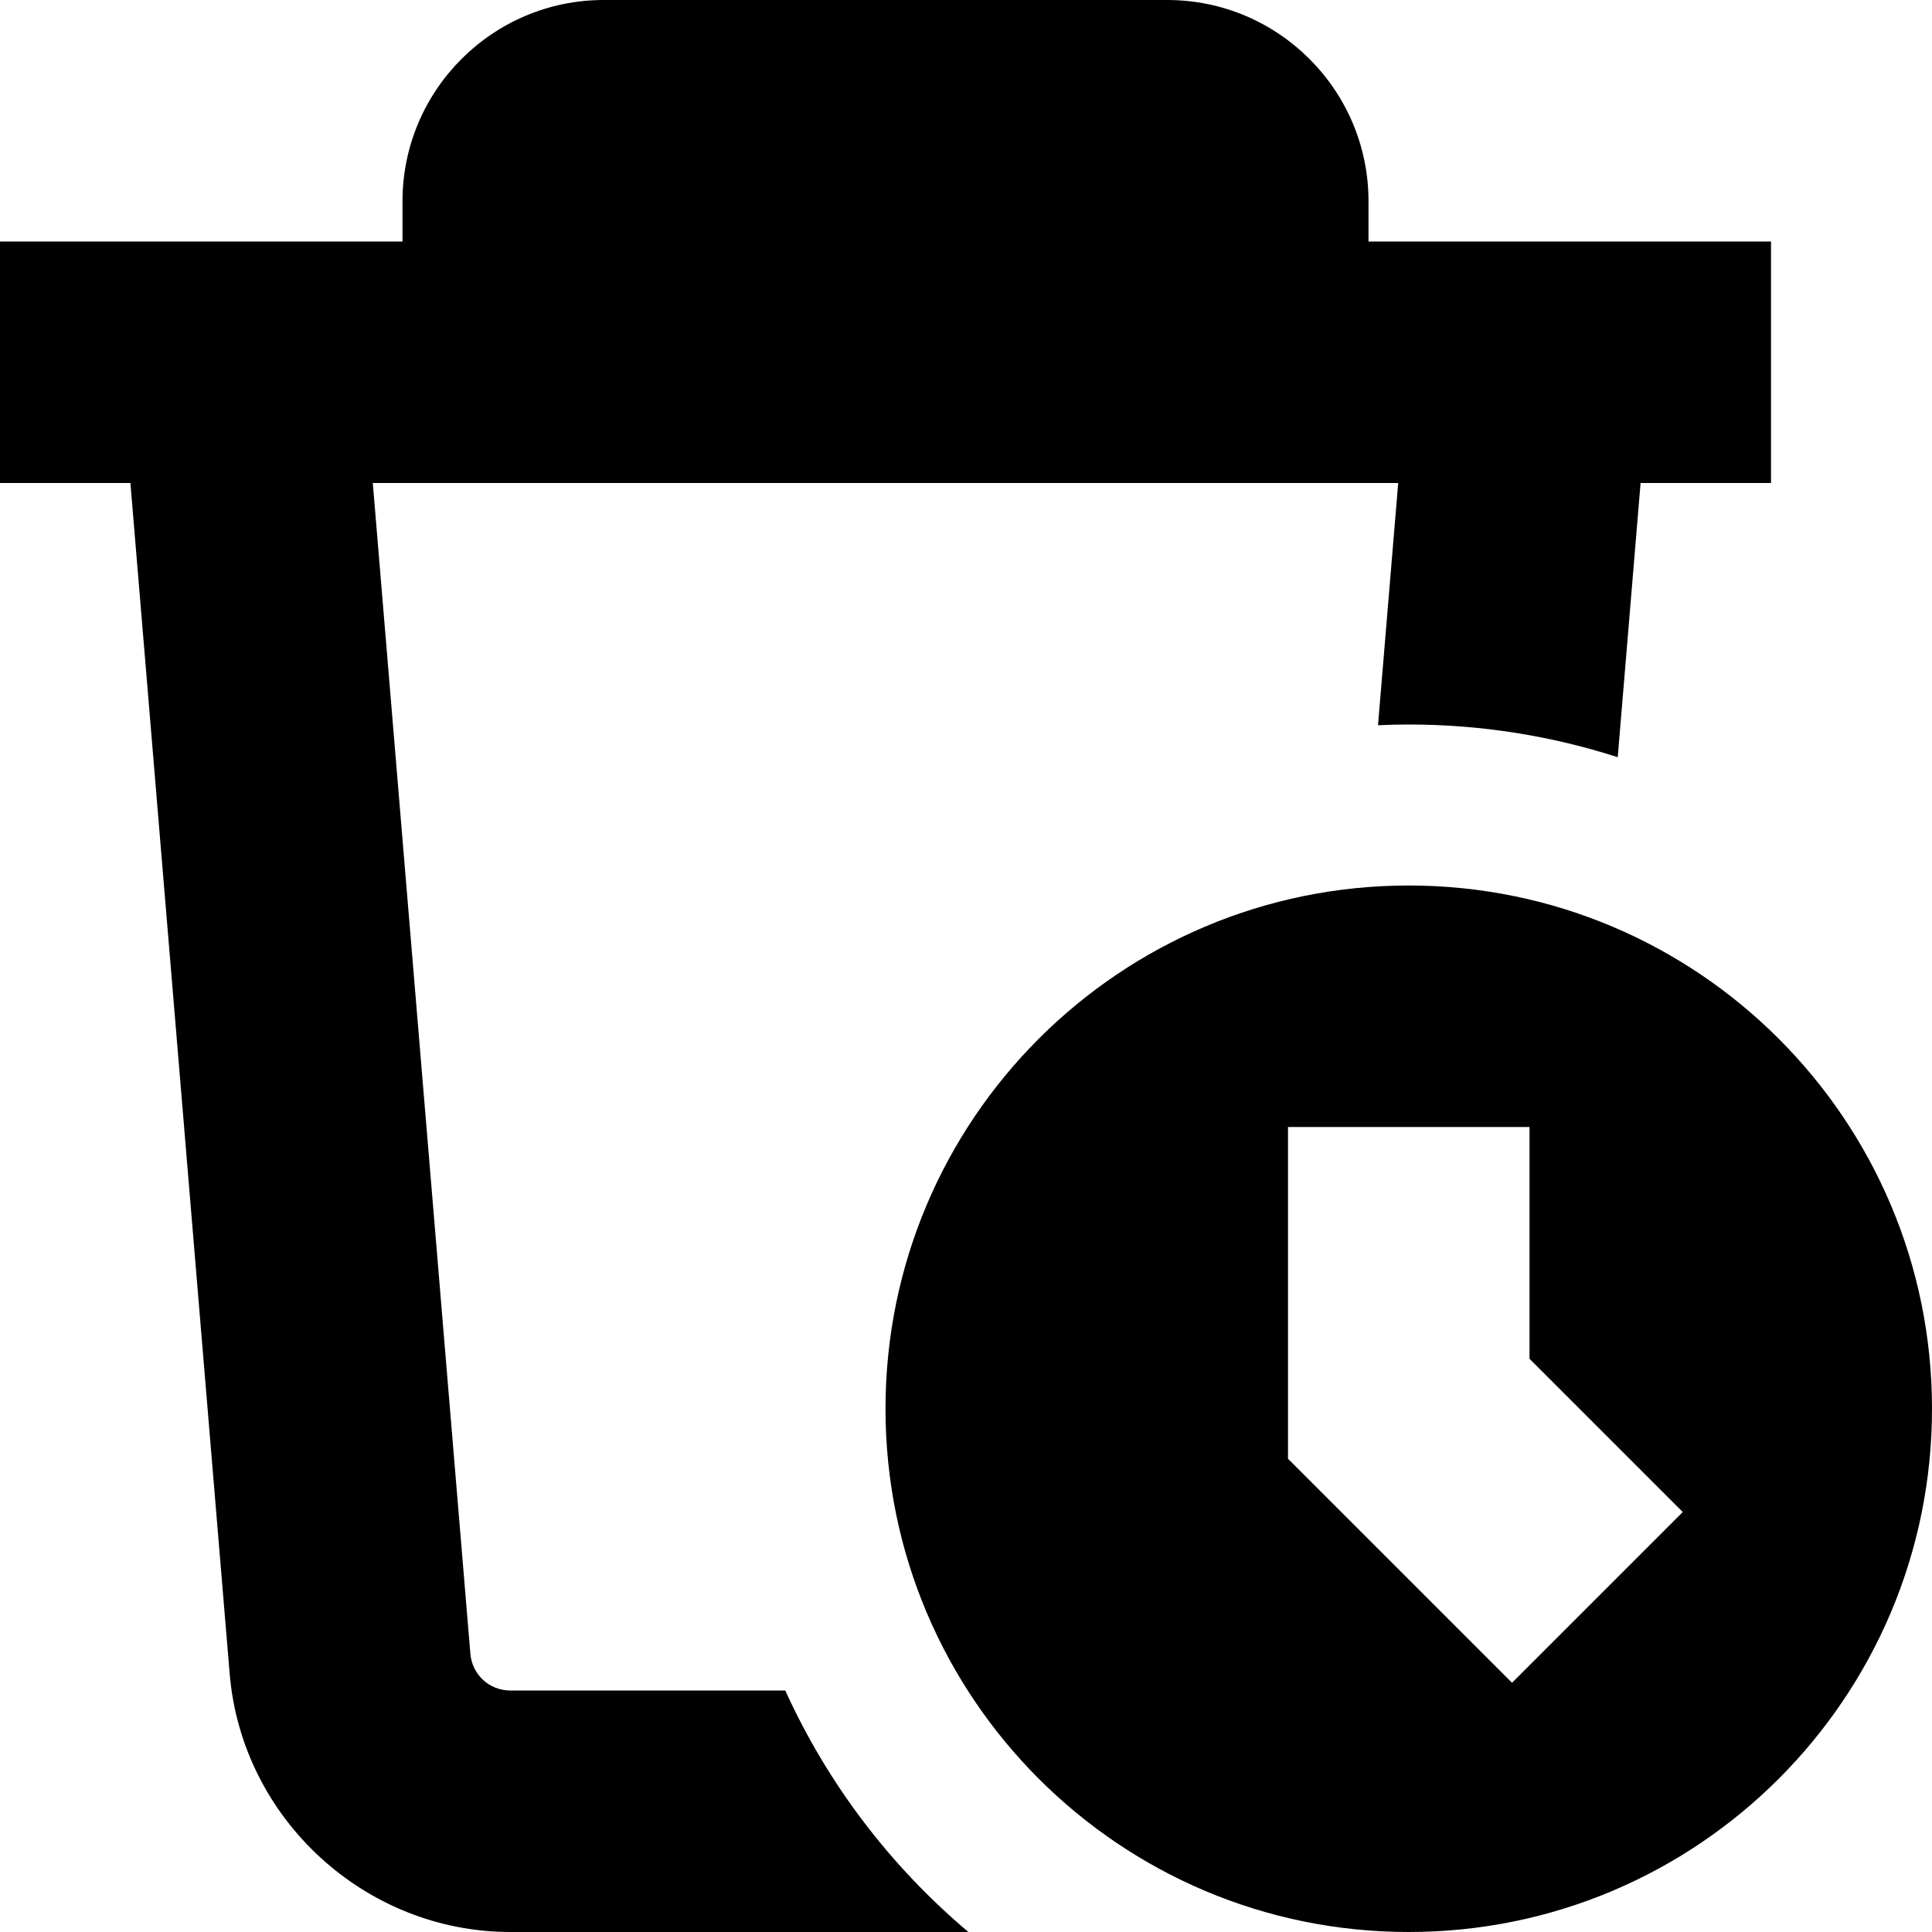 <?xml version="1.0" encoding="UTF-8"?>
<svg xmlns="http://www.w3.org/2000/svg" id="Layer_1" data-name="Layer 1" viewBox="0 0 24 24">
  <path d="m12.03,24h-5.69c-1.807,0-3.338-1.41-3.487-3.21L1.62,6H0v-3h5v-.5c0-1.379,1.121-2.5,2.5-2.5h7c1.379,0,2.5,1.121,2.5,2.5v.5h5v3h-1.62l-.284,3.406c-.819-.263-1.691-.406-2.597-.406-.128,0-.255.003-.381.009l.251-3.009H4.631l1.212,14.541c.021.262.235.459.497.459h3.415c.528,1.163,1.31,2.187,2.275,3Zm11.97-6.5c0,3.59-2.91,6.5-6.5,6.5s-6.5-2.91-6.5-6.5,2.91-6.5,6.5-6.5,6.5,2.91,6.5,6.5Zm-3.096,1.283l-1.904-1.904v-2.879h-3v4.121l2.783,2.783,2.121-2.121Z"/>
</svg>
